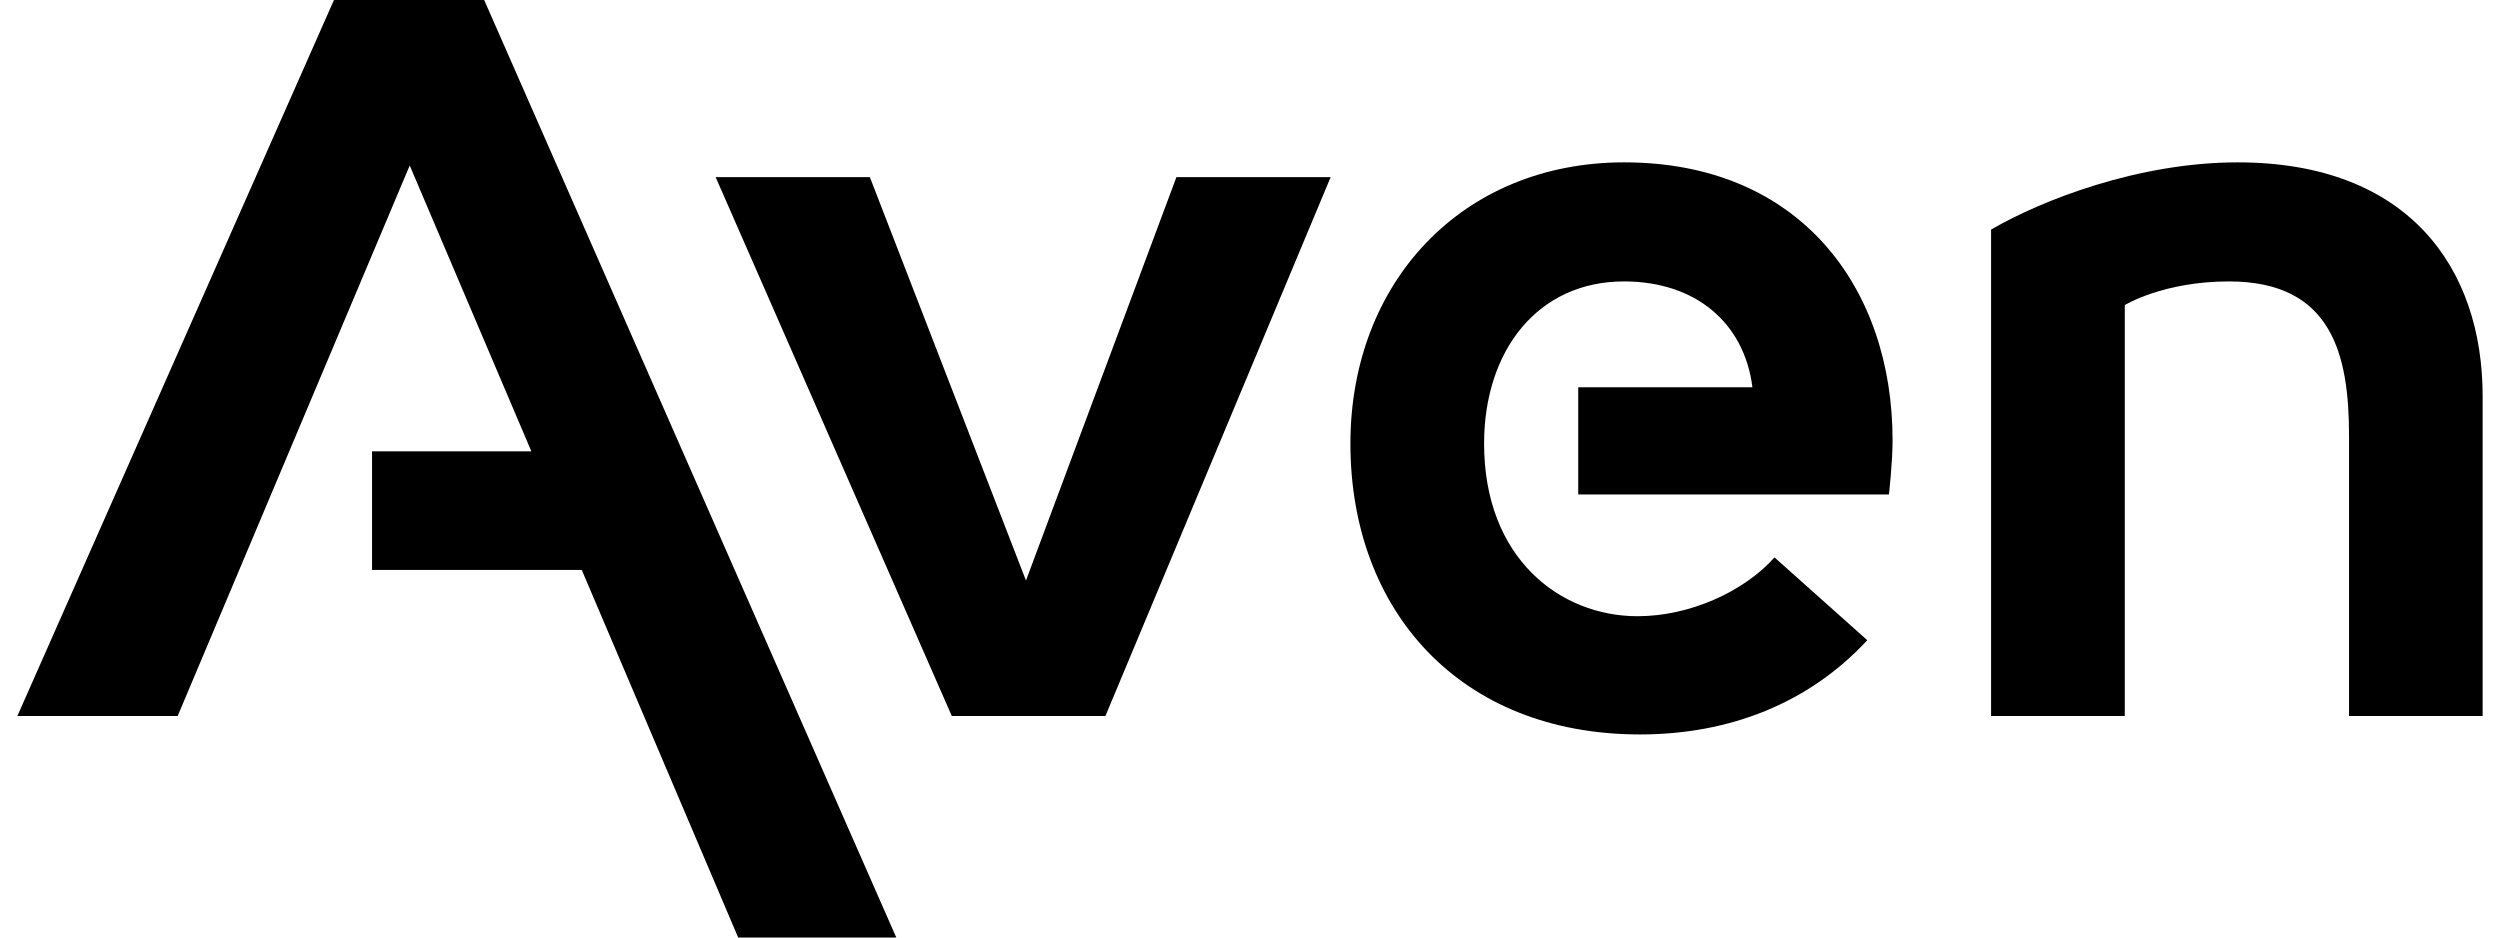 <svg width="72" height="27" viewBox="0 0 72 27" fill="none" xmlns="http://www.w3.org/2000/svg">
  <path d="M29.548 16.719L25.052 5.101H20.61L27.412 20.621H31.836L38.323 5.101H33.881L29.548 16.719Z" fill="black"/>
  <path d="M64.442 4.676C61.592 4.676 58.805 5.761 57.343 6.612V20.621H61.194V8.786C61.194 8.786 62.298 8.105 64.197 8.105C67.176 8.105 67.652 10.236 67.652 12.55V20.621H71.5V11.408C71.5 7.727 69.373 4.676 64.442 4.676Z" fill="black"/>
  <path d="M25.813 27H21.259L16.755 16.415H10.715V12.998H15.303L11.8 4.766L5.117 20.621H0.5L9.618 0H13.944L25.813 27Z" fill="black"/>
  <path d="M46.775 4.676C42.111 4.676 38.892 8.126 38.892 12.776C38.892 17.596 42.051 21.152 47.229 21.152C49.819 21.152 52.1 20.249 53.778 18.438L51.106 16.054C50.213 17.051 48.653 17.747 47.164 17.747C44.927 17.747 42.742 16.077 42.742 12.776C42.742 10.102 44.281 8.105 46.771 8.105C48.83 8.105 50.235 9.293 50.47 11.154H45.453V14.24H54.402C54.402 14.24 54.506 13.314 54.506 12.675C54.506 8.31 51.86 4.676 46.775 4.676Z" fill="black"/>
</svg>
